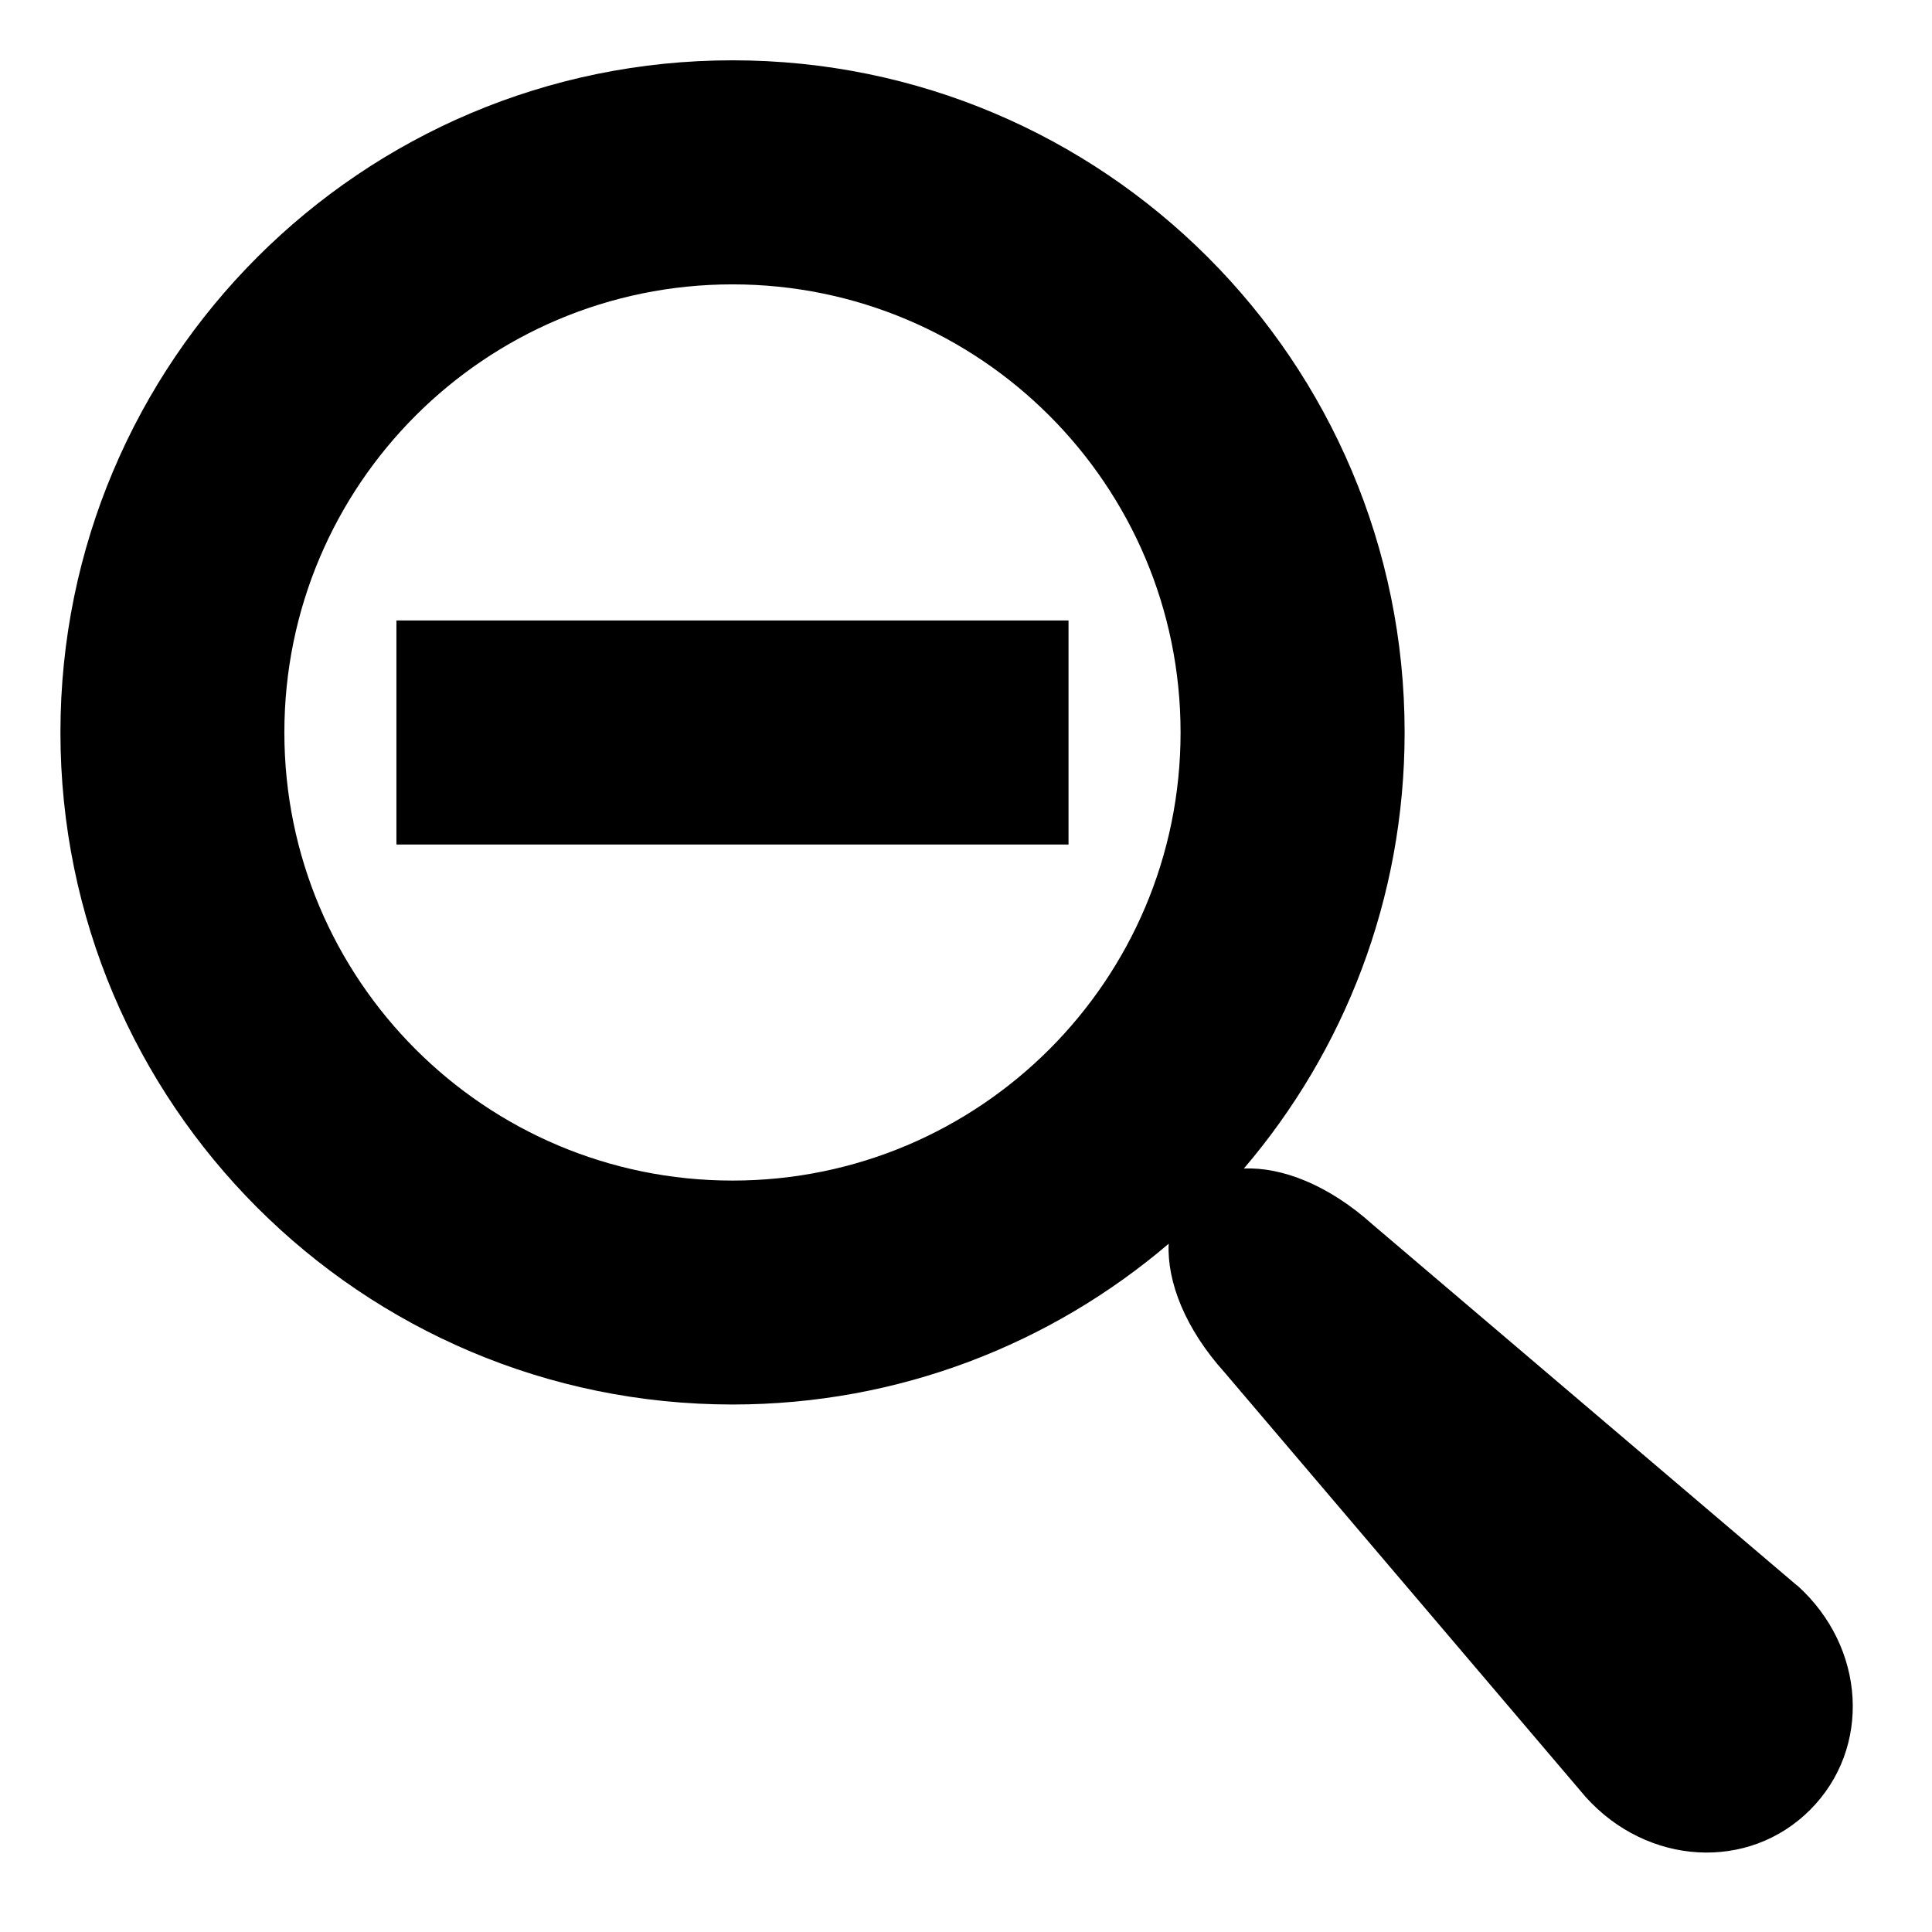<?xml version="1.0" encoding="utf-8"?>
<!-- Generated by IcoMoon.io -->
<!DOCTYPE svg PUBLIC "-//W3C//DTD SVG 1.1//EN" "http://www.w3.org/Graphics/SVG/1.1/DTD/svg11.dtd">
<svg version="1.1" xmlns="http://www.w3.org/2000/svg" xmlns:xlink="http://www.w3.org/1999/xlink" width="32" height="32" viewBox="0 0 32 32">
<path d="M29.766 26.262l-7.032-5.981c-0.727-0.654-1.504-0.955-2.132-0.926 1.66-1.944 2.663-4.467 2.663-7.224 0-6.148-4.984-11.132-11.132-11.132s-11.132 4.984-11.132 11.132 4.984 11.132 11.132 11.132c2.757 0 5.279-1.003 7.224-2.663-0.029 0.628 0.271 1.405 0.926 2.132l5.981 7.032c1.024 1.138 2.697 1.234 3.717 0.213s0.925-2.693-0.213-3.717zM12.132 19.554c-4.099 0-7.422-3.323-7.422-7.422s3.323-7.422 7.422-7.422 7.422 3.323 7.422 7.422-3.323 7.422-7.422 7.422zM6.566 10.277h11.132v3.711h-11.132z"></path>
</svg>
